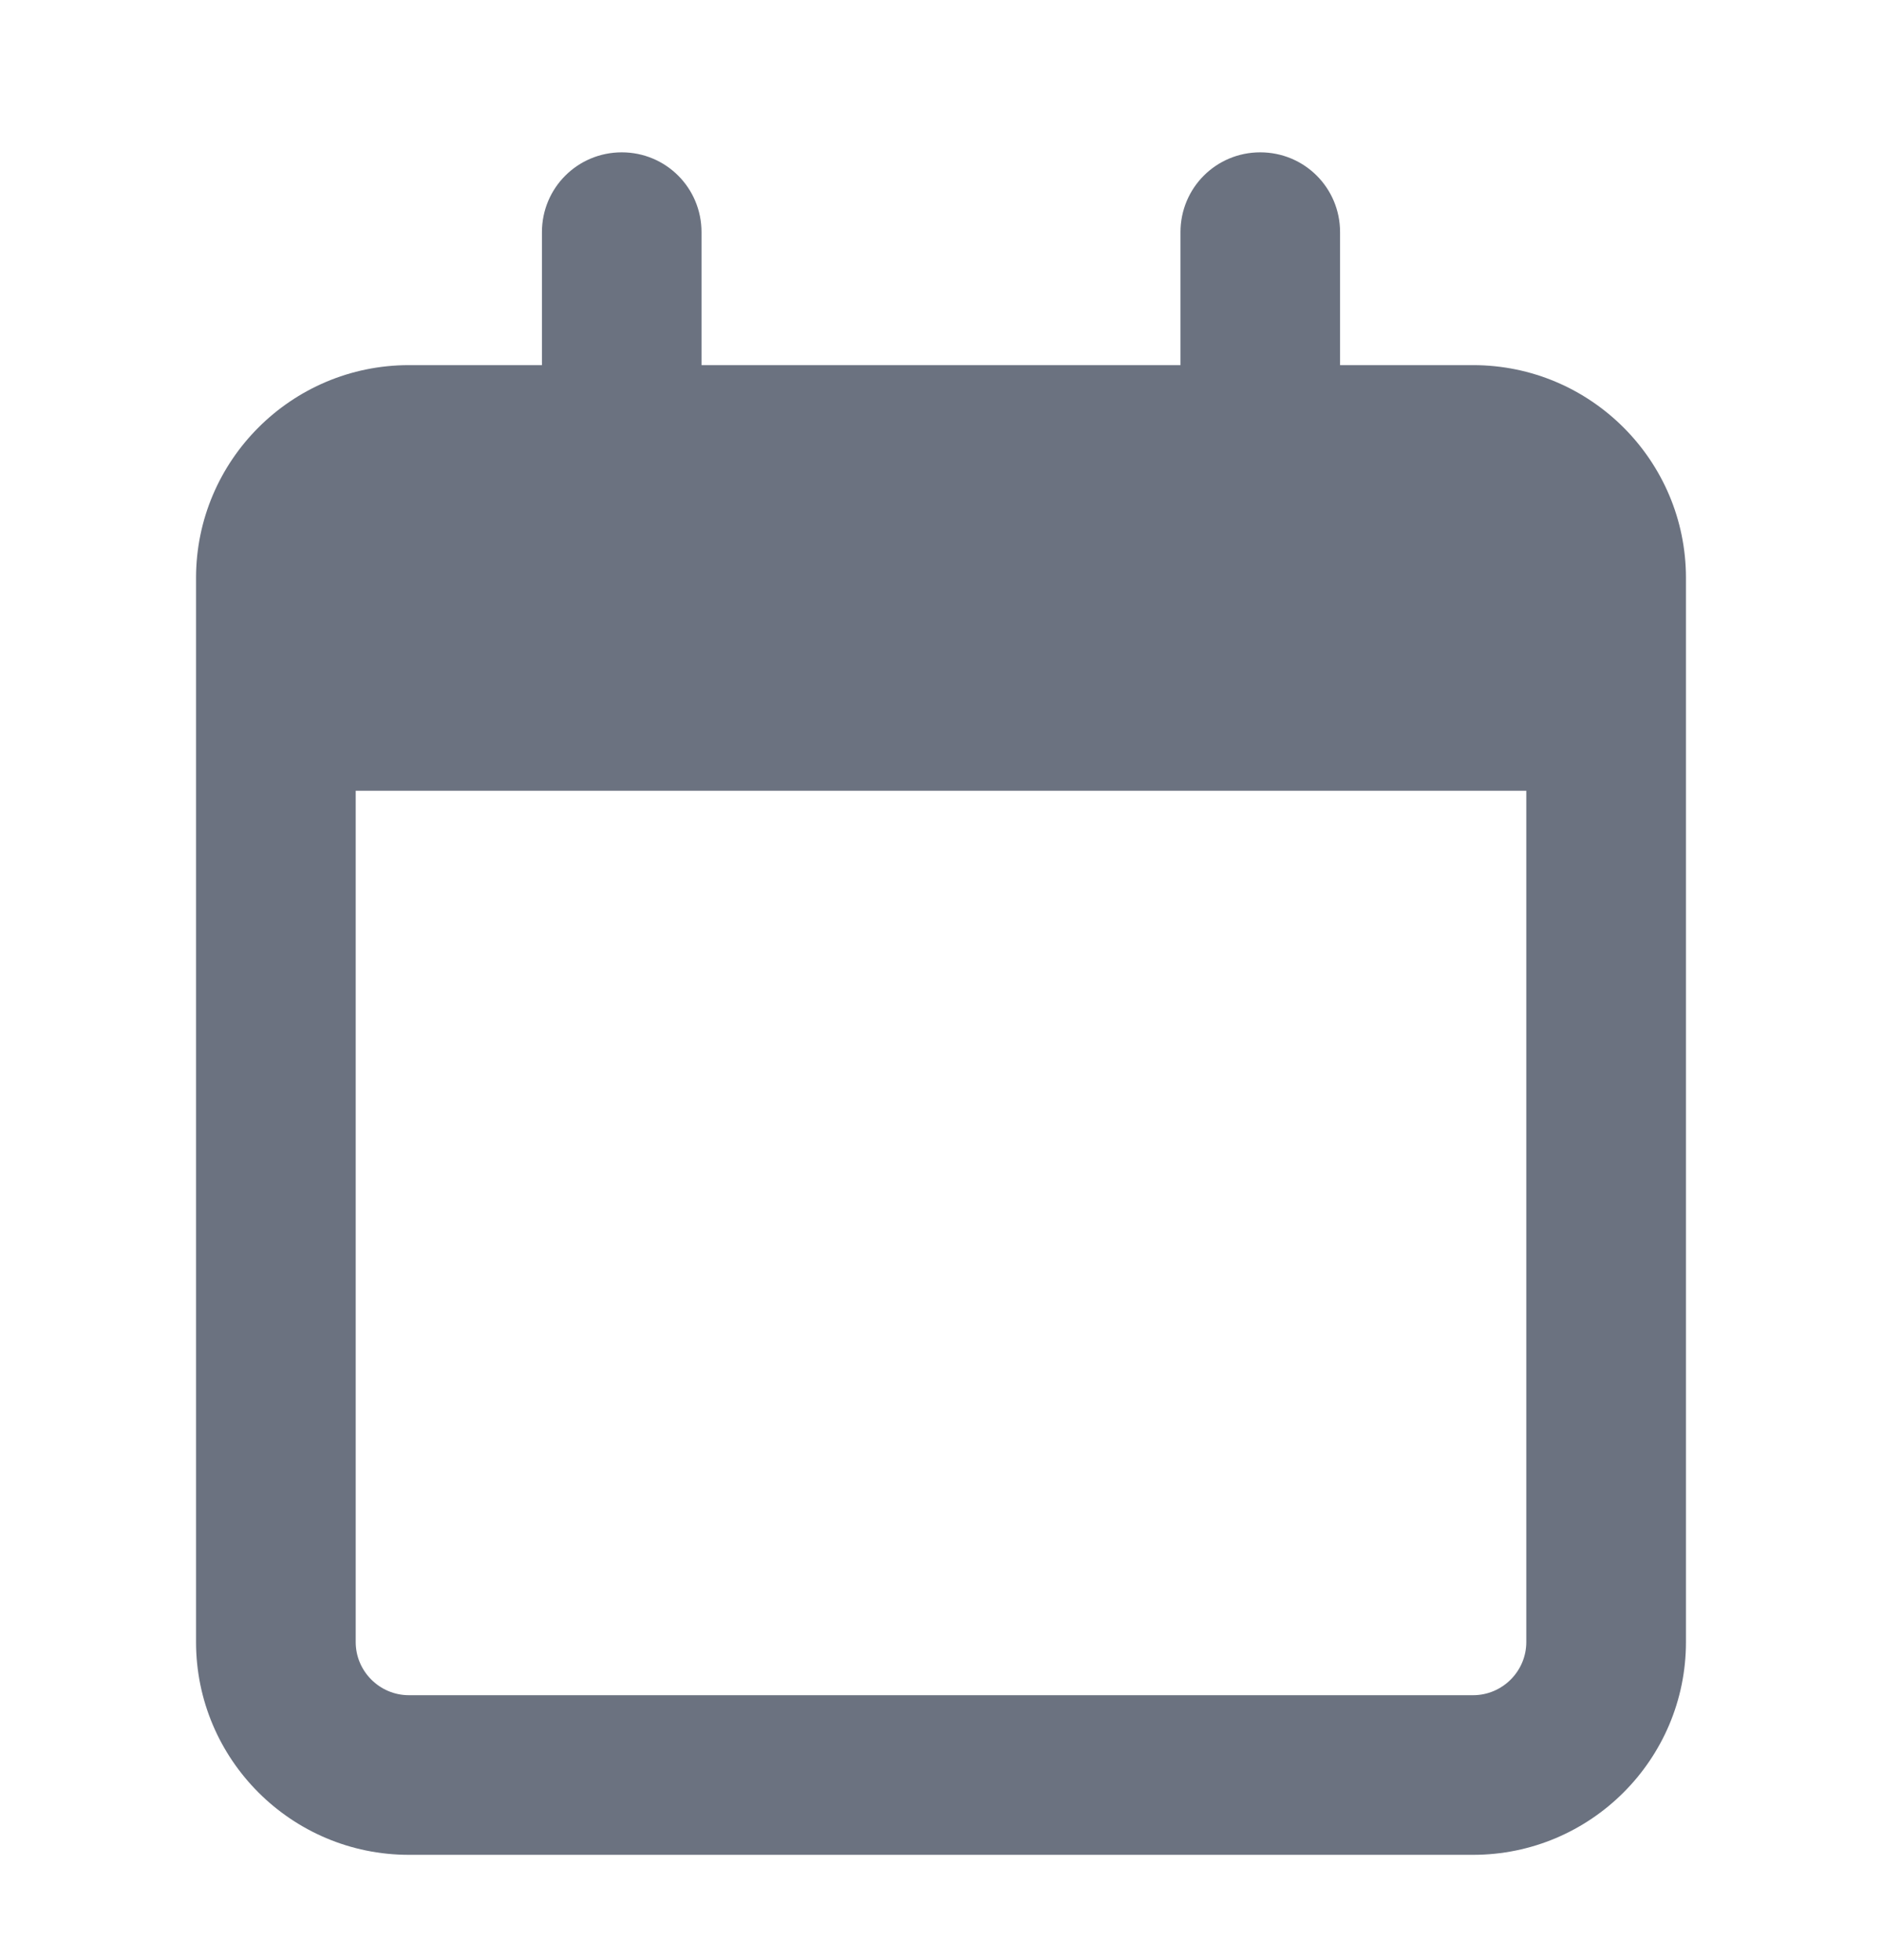 <svg width="24" height="25" viewBox="0 0 24 25" fill="none" xmlns="http://www.w3.org/2000/svg">
<path d="M8.946 2.961C8.946 2.397 8.493 1.943 7.929 1.943C7.365 1.943 6.911 2.397 6.911 2.961V4.657H5.214C3.717 4.657 2.5 5.874 2.5 7.371V8.05V10.086V20.943C2.5 22.44 3.717 23.657 5.214 23.657H18.786C20.283 23.657 21.5 22.44 21.5 20.943V10.086V8.05V7.371C21.5 5.874 20.283 4.657 18.786 4.657H17.089V2.961C17.089 2.397 16.636 1.943 16.071 1.943C15.507 1.943 15.054 2.397 15.054 2.961V4.657H8.946V2.961ZM4.536 10.086H19.464V20.943C19.464 21.316 19.159 21.621 18.786 21.621H5.214C4.841 21.621 4.536 21.316 4.536 20.943V10.086Z" fill="#6B7280"/>
</svg>
